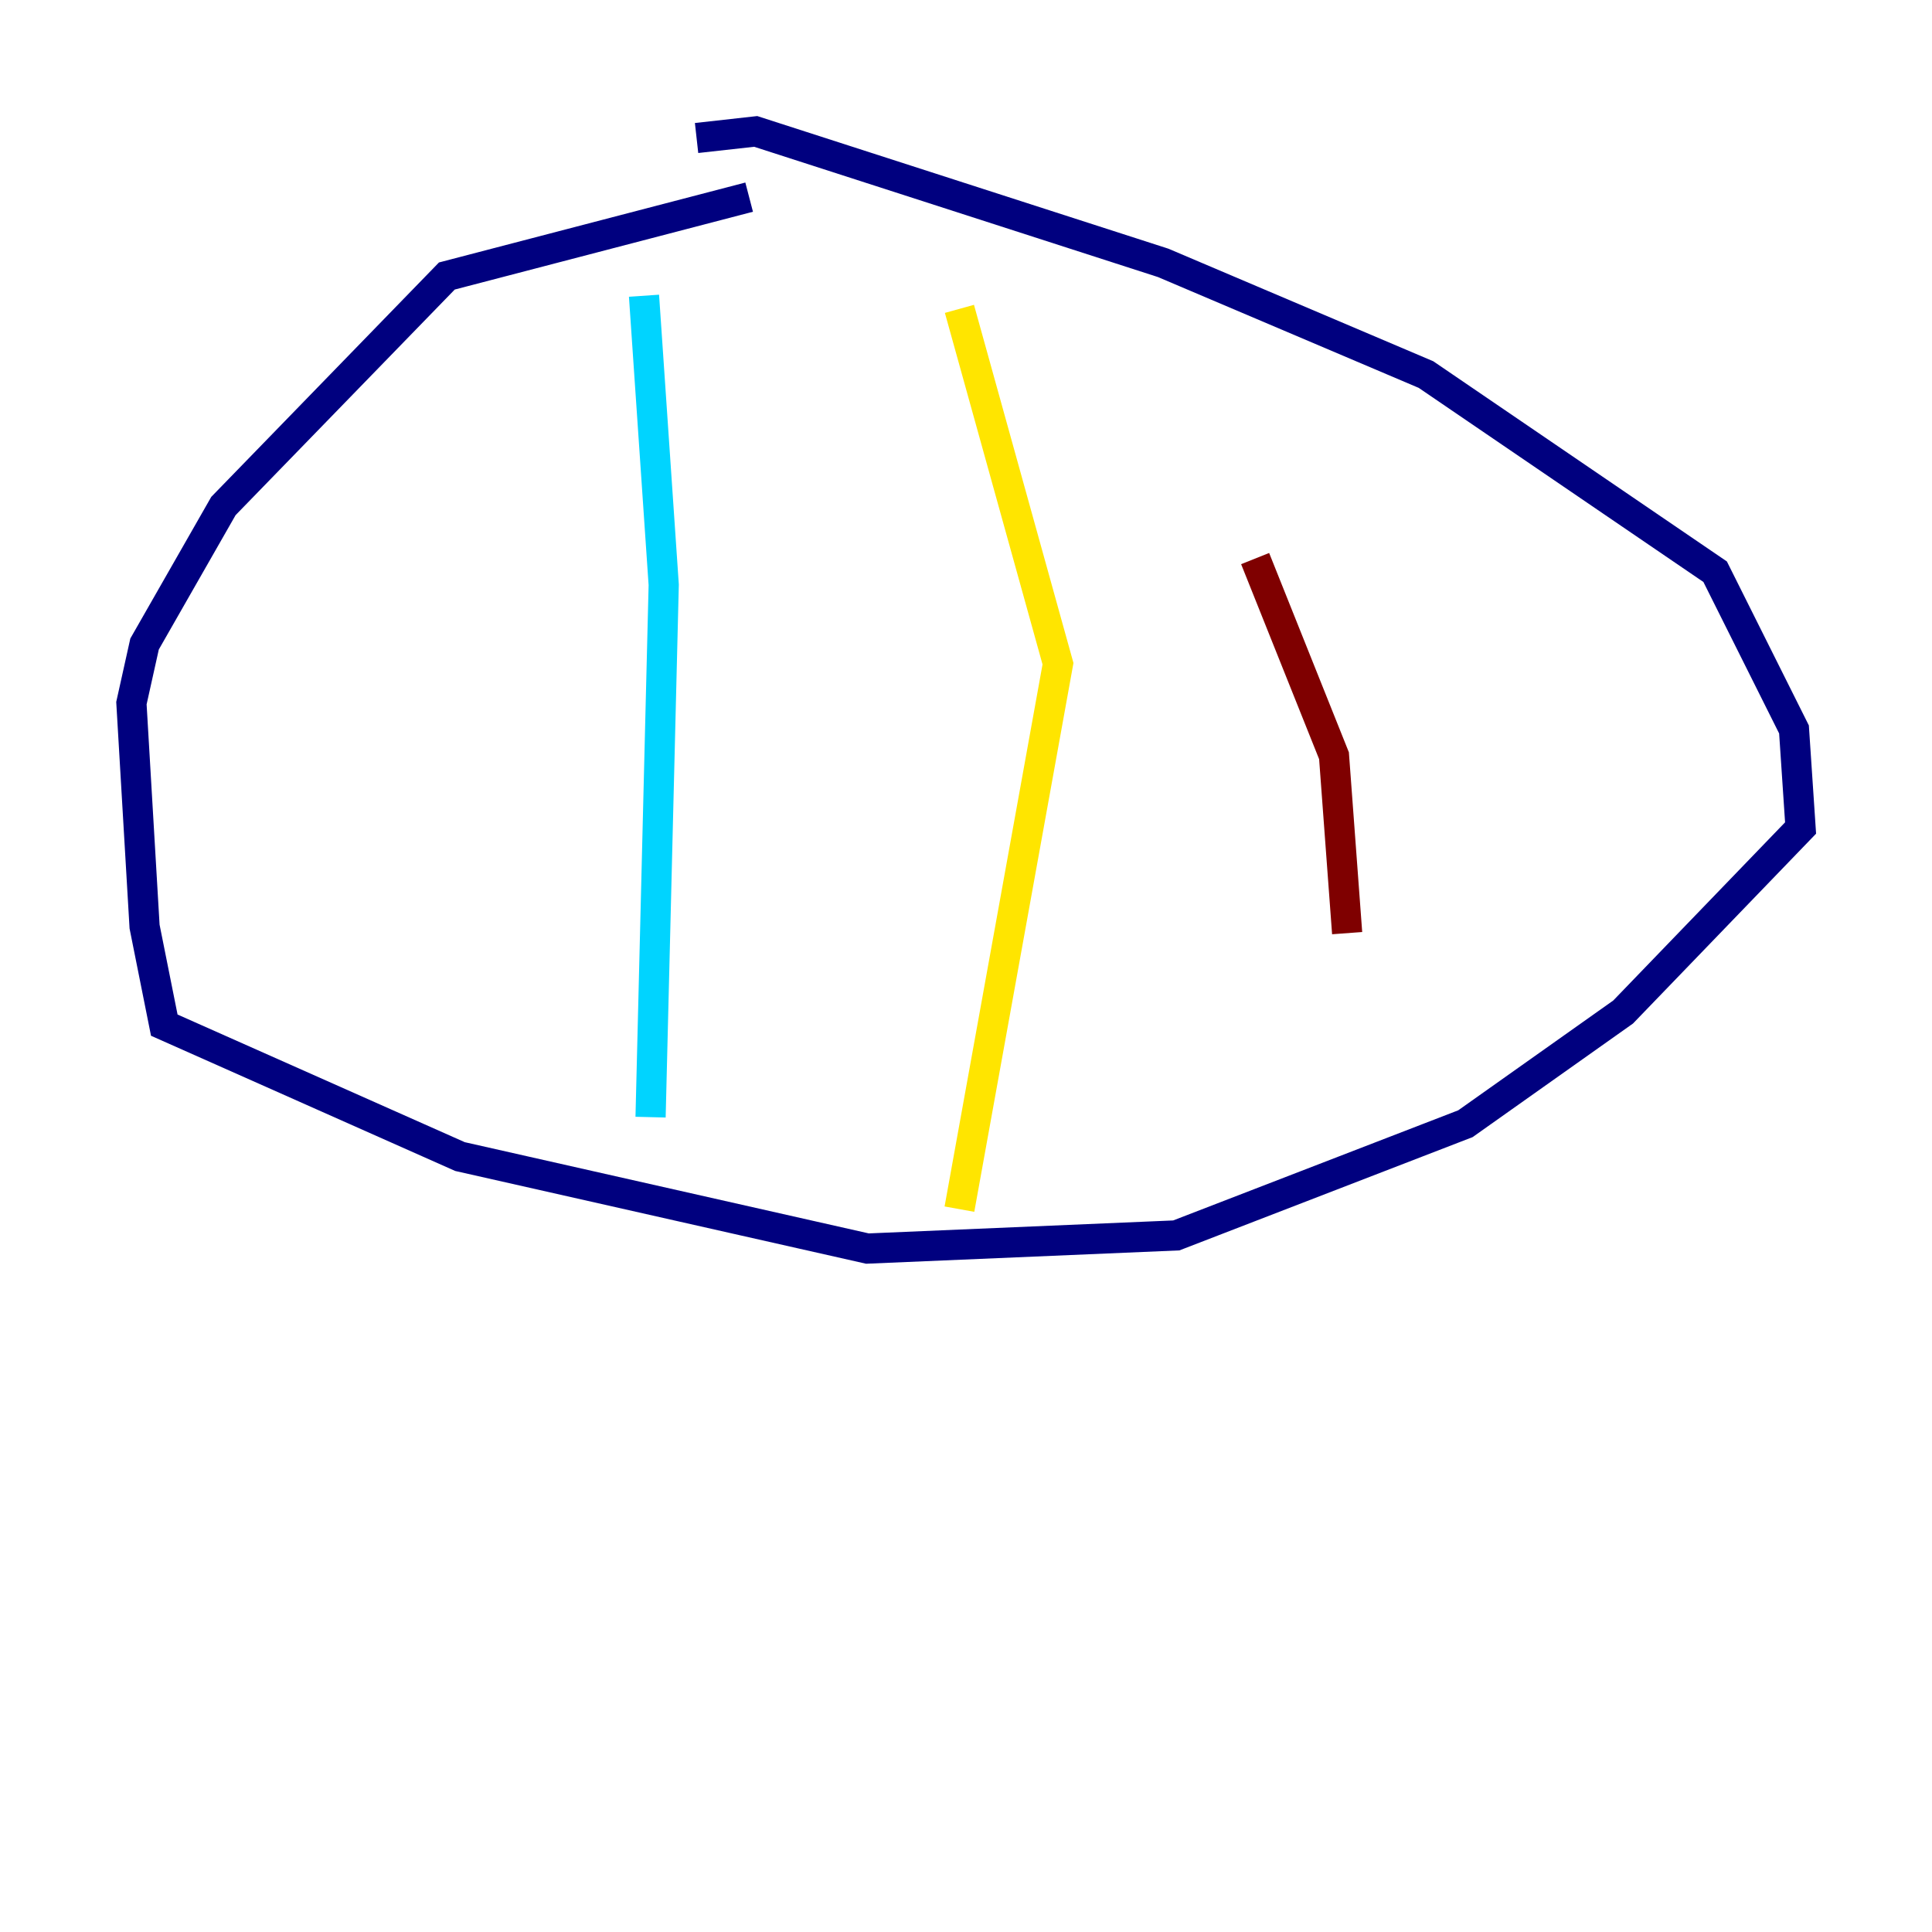 <?xml version="1.0" encoding="utf-8" ?>
<svg baseProfile="tiny" height="128" version="1.2" viewBox="0,0,128,128" width="128" xmlns="http://www.w3.org/2000/svg" xmlns:ev="http://www.w3.org/2001/xml-events" xmlns:xlink="http://www.w3.org/1999/xlink"><defs /><polyline fill="none" points="49.633,13.061 29.605,18.286 14.803,33.524 9.578,42.667 8.707,46.585 9.578,61.388 10.884,67.918 30.476,76.626 57.469,82.721 77.932,81.85 97.088,74.449 107.537,67.048 119.293,54.857 118.857,48.327 113.633,37.878 94.476,24.816 77.061,17.415 50.068,8.707 46.15,9.143" stroke="#00007f" stroke-width="2" /><polyline fill="none" points="42.667,19.592 43.973,38.748 43.102,74.014" stroke="#00d4ff" stroke-width="2" /><polyline fill="none" points="63.565,20.463 70.095,43.973 63.565,80.109" stroke="#ffe500" stroke-width="2" /><polyline fill="none" points="83.156,37.007 88.381,50.068 89.252,61.823" stroke="#7f0000" stroke-width="2" /></svg>